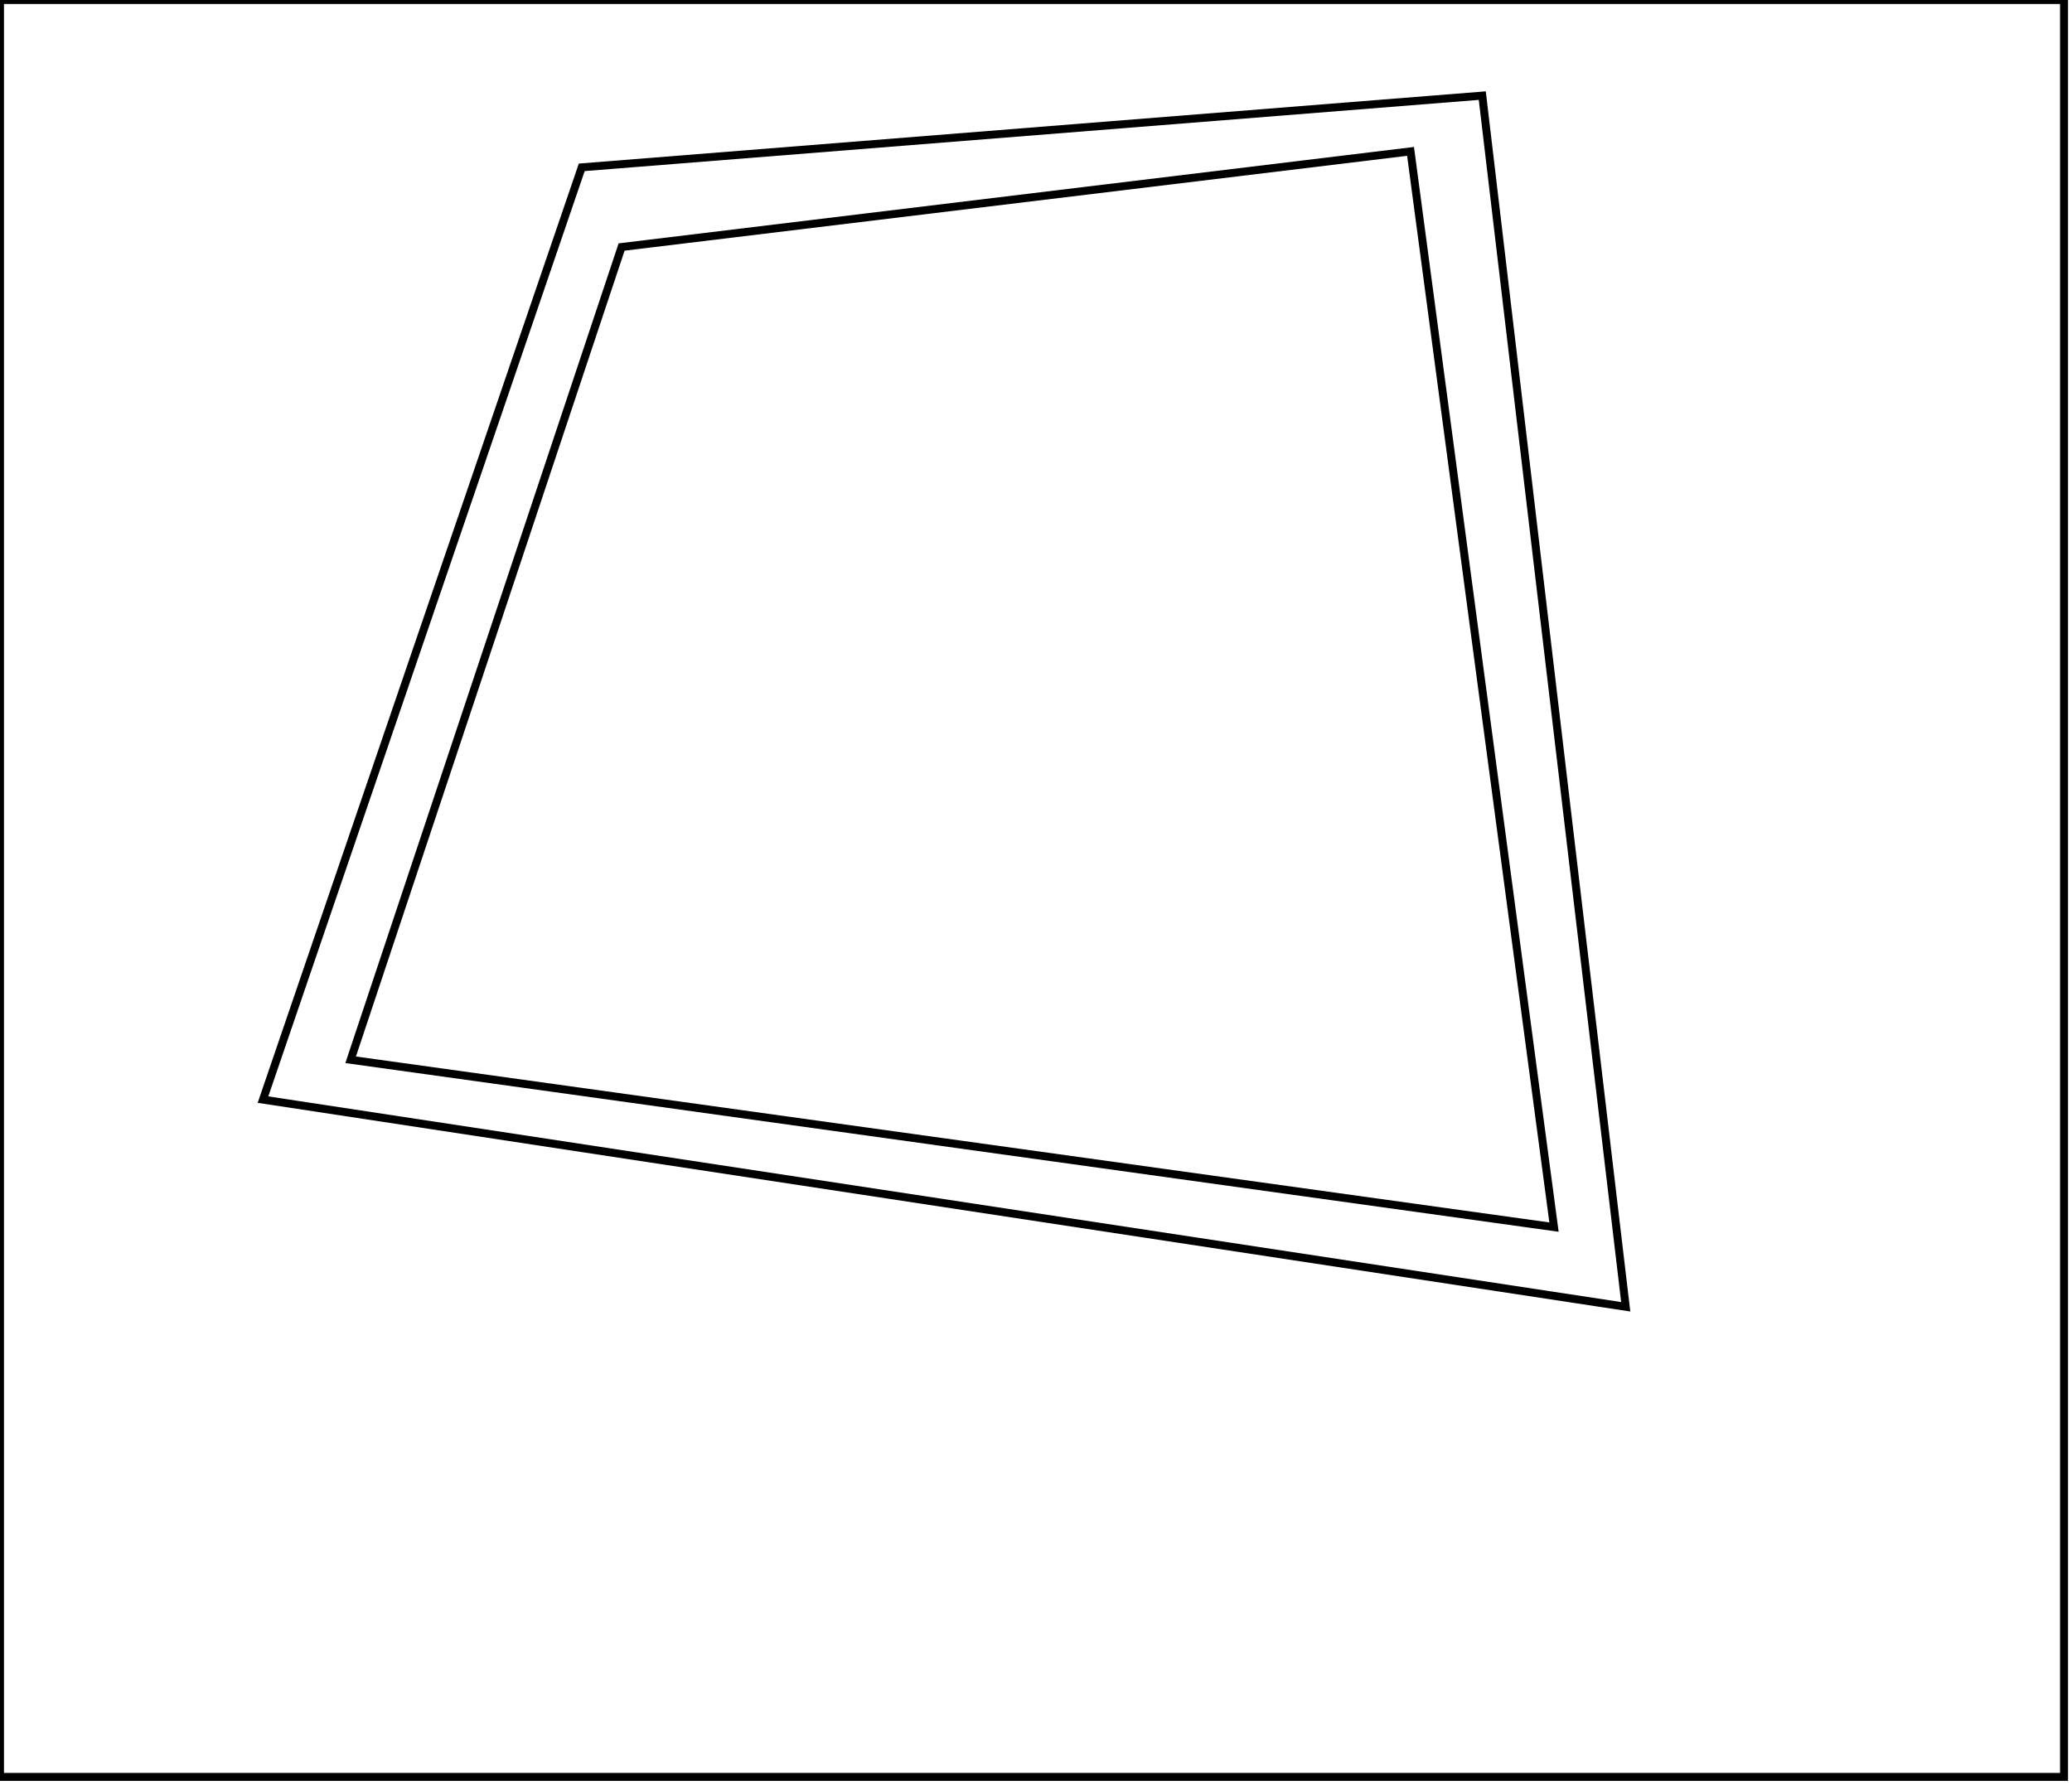 <?xml version="1.0" encoding="utf-8" ?>
<svg baseProfile="full" height="224" version="1.1" width="260" xmlns="http://www.w3.org/2000/svg" xmlns:ev="http://www.w3.org/2001/xml-events" xmlns:xlink="http://www.w3.org/1999/xlink"><defs /><rect fill="white" height="224" width="260" x="0" y="0" /><path d="M 177,19 L 78,31 L 44,133 L 195,154 Z" fill="none" stroke="black" stroke-width="1" /><path d="M 186,12 L 204,164 L 33,138 L 73,21 Z" fill="none" stroke="black" stroke-width="1" /><path d="M 0,0 L 0,223 L 259,223 L 259,0 Z" fill="none" stroke="black" stroke-width="1" /></svg>